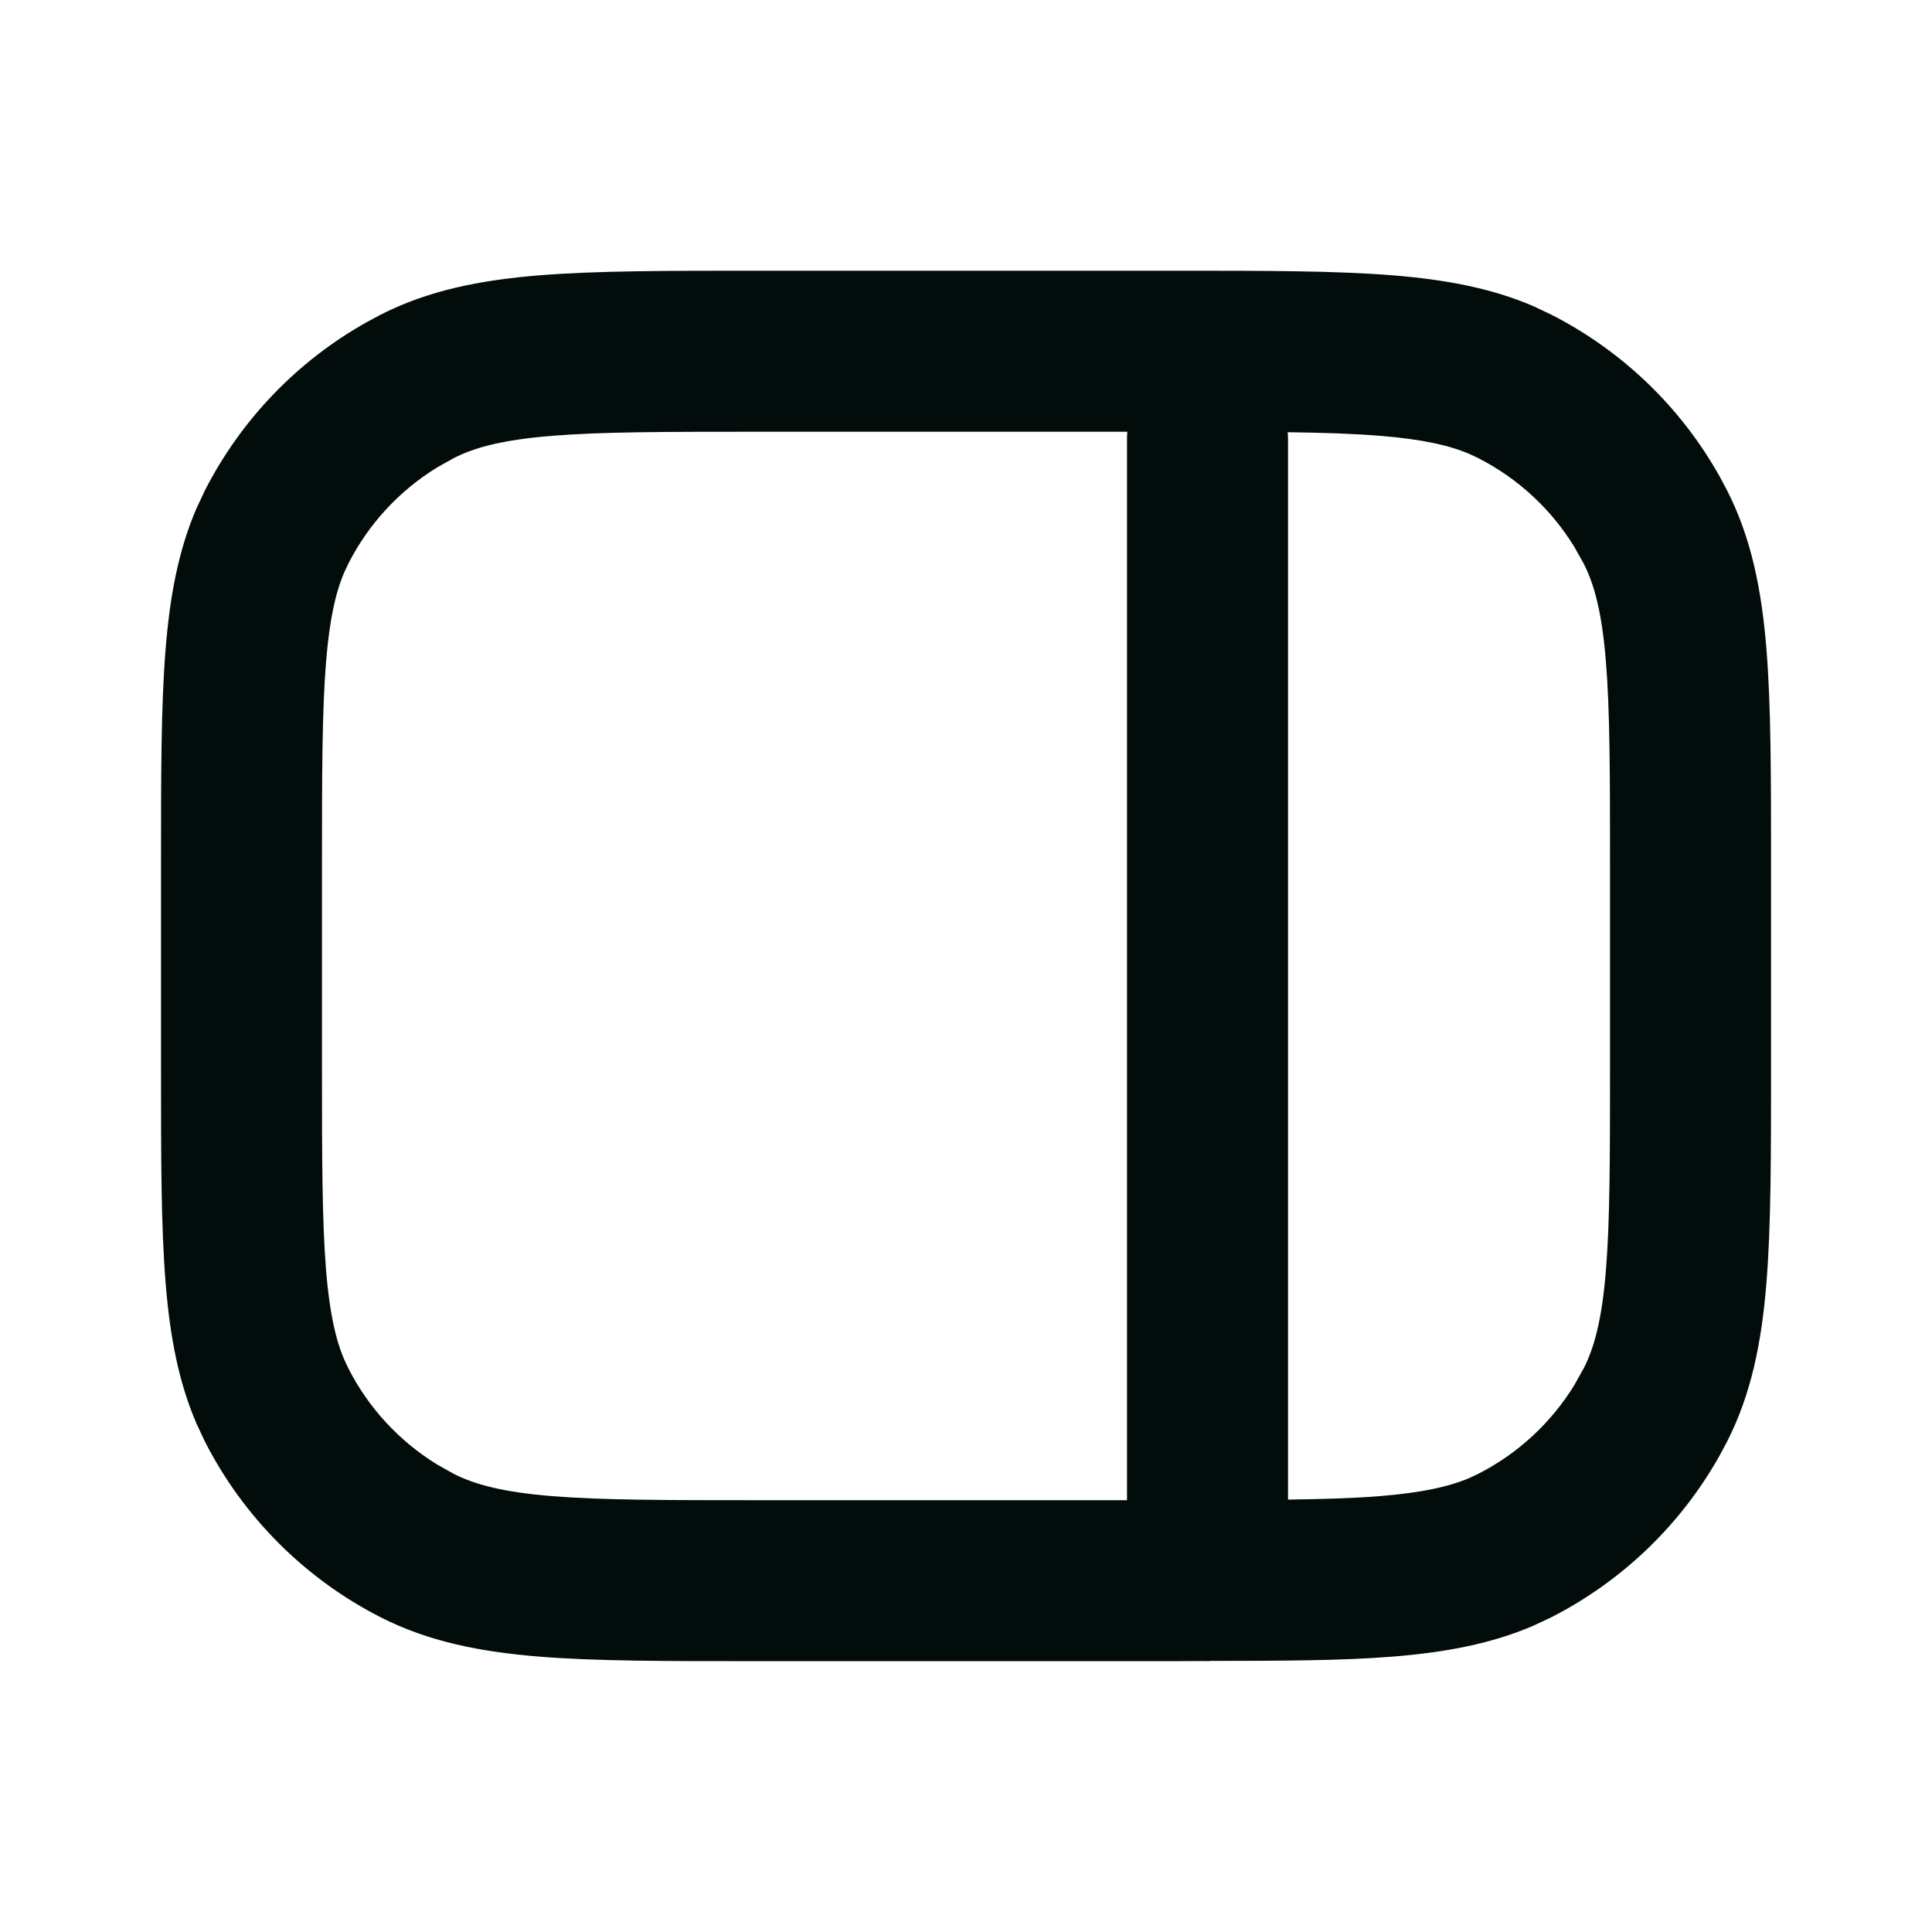 <svg width="32" height="32" viewBox="0 0 32 32" fill="none" xmlns="http://www.w3.org/2000/svg">
<path d="M21.334 7.272C21.334 7.234 21.331 7.196 21.328 7.159C21.927 7.167 22.426 7.183 22.861 7.219C23.567 7.276 24.01 7.378 24.345 7.522L24.483 7.587C25.142 7.923 25.693 8.433 26.077 9.06L26.231 9.335C26.41 9.686 26.533 10.15 26.599 10.957C26.666 11.779 26.667 12.836 26.667 14.352V17.648C26.667 19.164 26.666 20.221 26.599 21.043C26.533 21.849 26.41 22.313 26.231 22.664L26.077 22.939C25.693 23.566 25.142 24.076 24.483 24.412L24.345 24.477C24.01 24.621 23.567 24.722 22.861 24.78C22.428 24.815 21.929 24.83 21.334 24.838V7.272ZM2.667 17.648C2.667 19.119 2.665 20.303 2.744 21.259C2.813 22.11 2.95 22.87 3.253 23.576L3.393 23.875C4.032 25.129 5.052 26.149 6.306 26.788C7.096 27.19 7.95 27.358 8.922 27.438C9.878 27.516 11.063 27.514 12.534 27.514H19.466C19.633 27.514 19.796 27.512 19.955 27.512C19.97 27.512 19.985 27.514 20 27.514C20.019 27.514 20.038 27.511 20.058 27.51C21.259 27.509 22.253 27.505 23.078 27.438C23.929 27.368 24.689 27.231 25.395 26.928L25.693 26.788C26.869 26.188 27.84 25.255 28.483 24.107L28.607 23.875C29.009 23.085 29.177 22.231 29.257 21.259C29.335 20.303 29.334 19.119 29.334 17.648V14.352C29.334 12.88 29.335 11.696 29.257 10.74C29.177 9.768 29.009 8.915 28.607 8.125L28.483 7.892C27.84 6.744 26.869 5.81 25.693 5.211L25.395 5.07C24.689 4.767 23.929 4.631 23.078 4.561C22.122 4.483 20.938 4.484 19.466 4.484H12.534C11.063 4.484 9.878 4.483 8.922 4.561C7.95 4.641 7.097 4.809 6.307 5.211L6.074 5.336C4.927 5.979 3.993 6.949 3.393 8.125L3.253 8.423C2.95 9.129 2.813 9.889 2.744 10.74C2.665 11.696 2.667 12.88 2.667 14.352V17.648ZM18.667 24.848H12.534C11.019 24.848 9.962 24.847 9.139 24.78C8.333 24.714 7.868 24.59 7.517 24.412L7.242 24.258C6.616 23.873 6.105 23.323 5.77 22.664L5.705 22.526C5.56 22.191 5.459 21.748 5.401 21.043C5.334 20.221 5.333 19.164 5.333 17.648V14.352C5.333 12.836 5.334 11.779 5.401 10.957C5.459 10.251 5.56 9.808 5.705 9.473L5.77 9.335C6.105 8.676 6.616 8.125 7.242 7.741L7.517 7.587C7.868 7.408 8.333 7.285 9.139 7.219C9.962 7.152 11.019 7.151 12.534 7.151H18.672C18.668 7.191 18.667 7.231 18.667 7.272V24.848Z" fill="#020D0B"/>
</svg>
